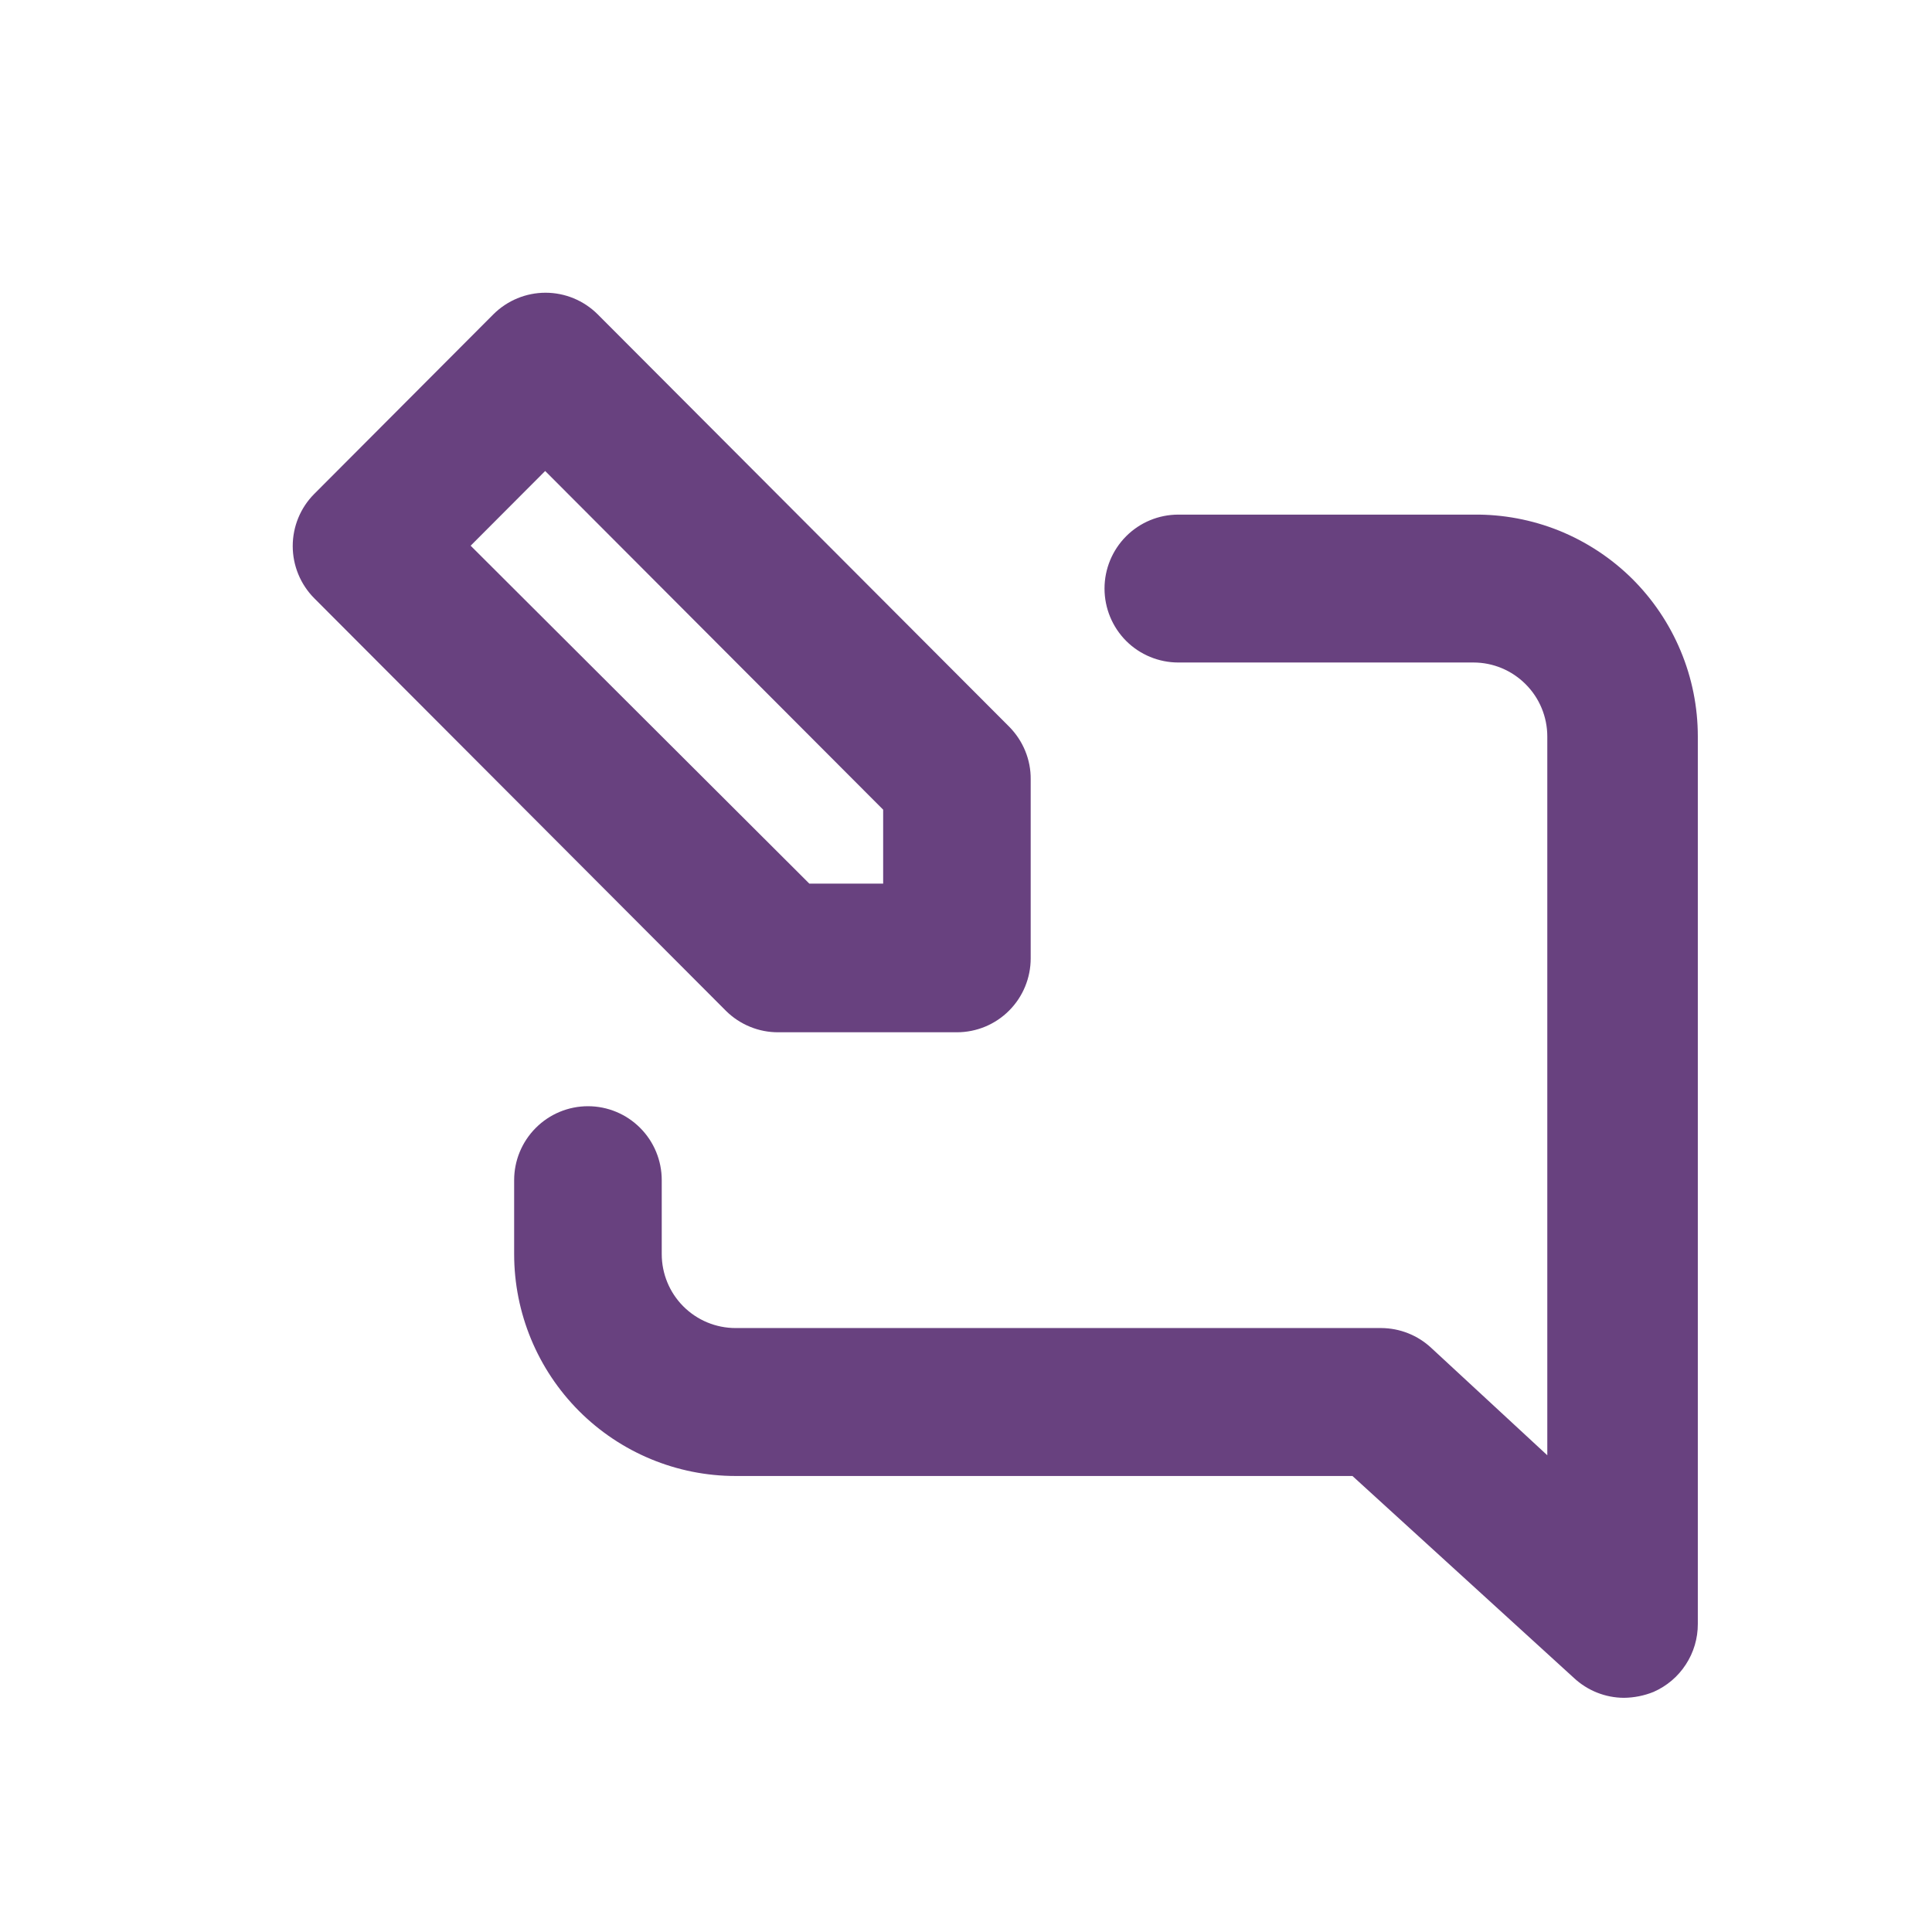 <svg width="33" height="33" viewBox="0 0 33 33" fill="none" xmlns="http://www.w3.org/2000/svg">
<path d="M25.168 8.79H20.126C19.792 8.79 19.471 8.923 19.235 9.16C18.999 9.397 18.866 9.718 18.866 10.053C18.866 10.388 18.999 10.71 19.235 10.947C19.471 11.183 19.792 11.316 20.126 11.316H25.168C25.503 11.316 25.823 11.45 26.059 11.687C26.296 11.923 26.429 12.245 26.429 12.58V24.857L24.45 23.026C24.217 22.807 23.911 22.686 23.593 22.684H12.564C12.229 22.684 11.909 22.551 11.672 22.314C11.436 22.078 11.303 21.756 11.303 21.421V20.158C11.303 19.823 11.171 19.502 10.934 19.265C10.698 19.028 10.377 18.895 10.043 18.895C9.709 18.895 9.388 19.028 9.152 19.265C8.915 19.502 8.782 19.823 8.782 20.158V21.421C8.782 22.426 9.181 23.39 9.89 24.101C10.599 24.811 11.561 25.211 12.564 25.211H23.101L26.882 28.659C27.115 28.877 27.421 28.999 27.739 29C27.912 28.998 28.083 28.964 28.244 28.899C28.469 28.8 28.661 28.638 28.795 28.431C28.93 28.225 29.001 27.983 29 27.737V12.58C29 12.078 28.901 11.581 28.707 11.118C28.514 10.655 28.231 10.235 27.875 9.882C27.518 9.53 27.095 9.252 26.631 9.064C26.166 8.877 25.669 8.784 25.168 8.79ZM13.295 17.632H16.345C16.679 17.632 17 17.499 17.236 17.262C17.473 17.025 17.605 16.704 17.605 16.369V13.312C17.607 13.146 17.575 12.981 17.512 12.827C17.449 12.673 17.357 12.534 17.24 12.415L10.207 5.367C9.97 5.132 9.651 5 9.318 5C8.985 5 8.666 5.132 8.429 5.367L5.367 8.437C5.132 8.673 5 8.993 5 9.327C5 9.661 5.132 9.981 5.367 10.218L12.4 17.266C12.518 17.383 12.657 17.475 12.811 17.538C12.964 17.601 13.129 17.633 13.295 17.632ZM9.312 8.045L15.085 13.83V15.093H13.824L8.039 9.321L9.312 8.045Z" fill="#68417F"/>
</svg>
